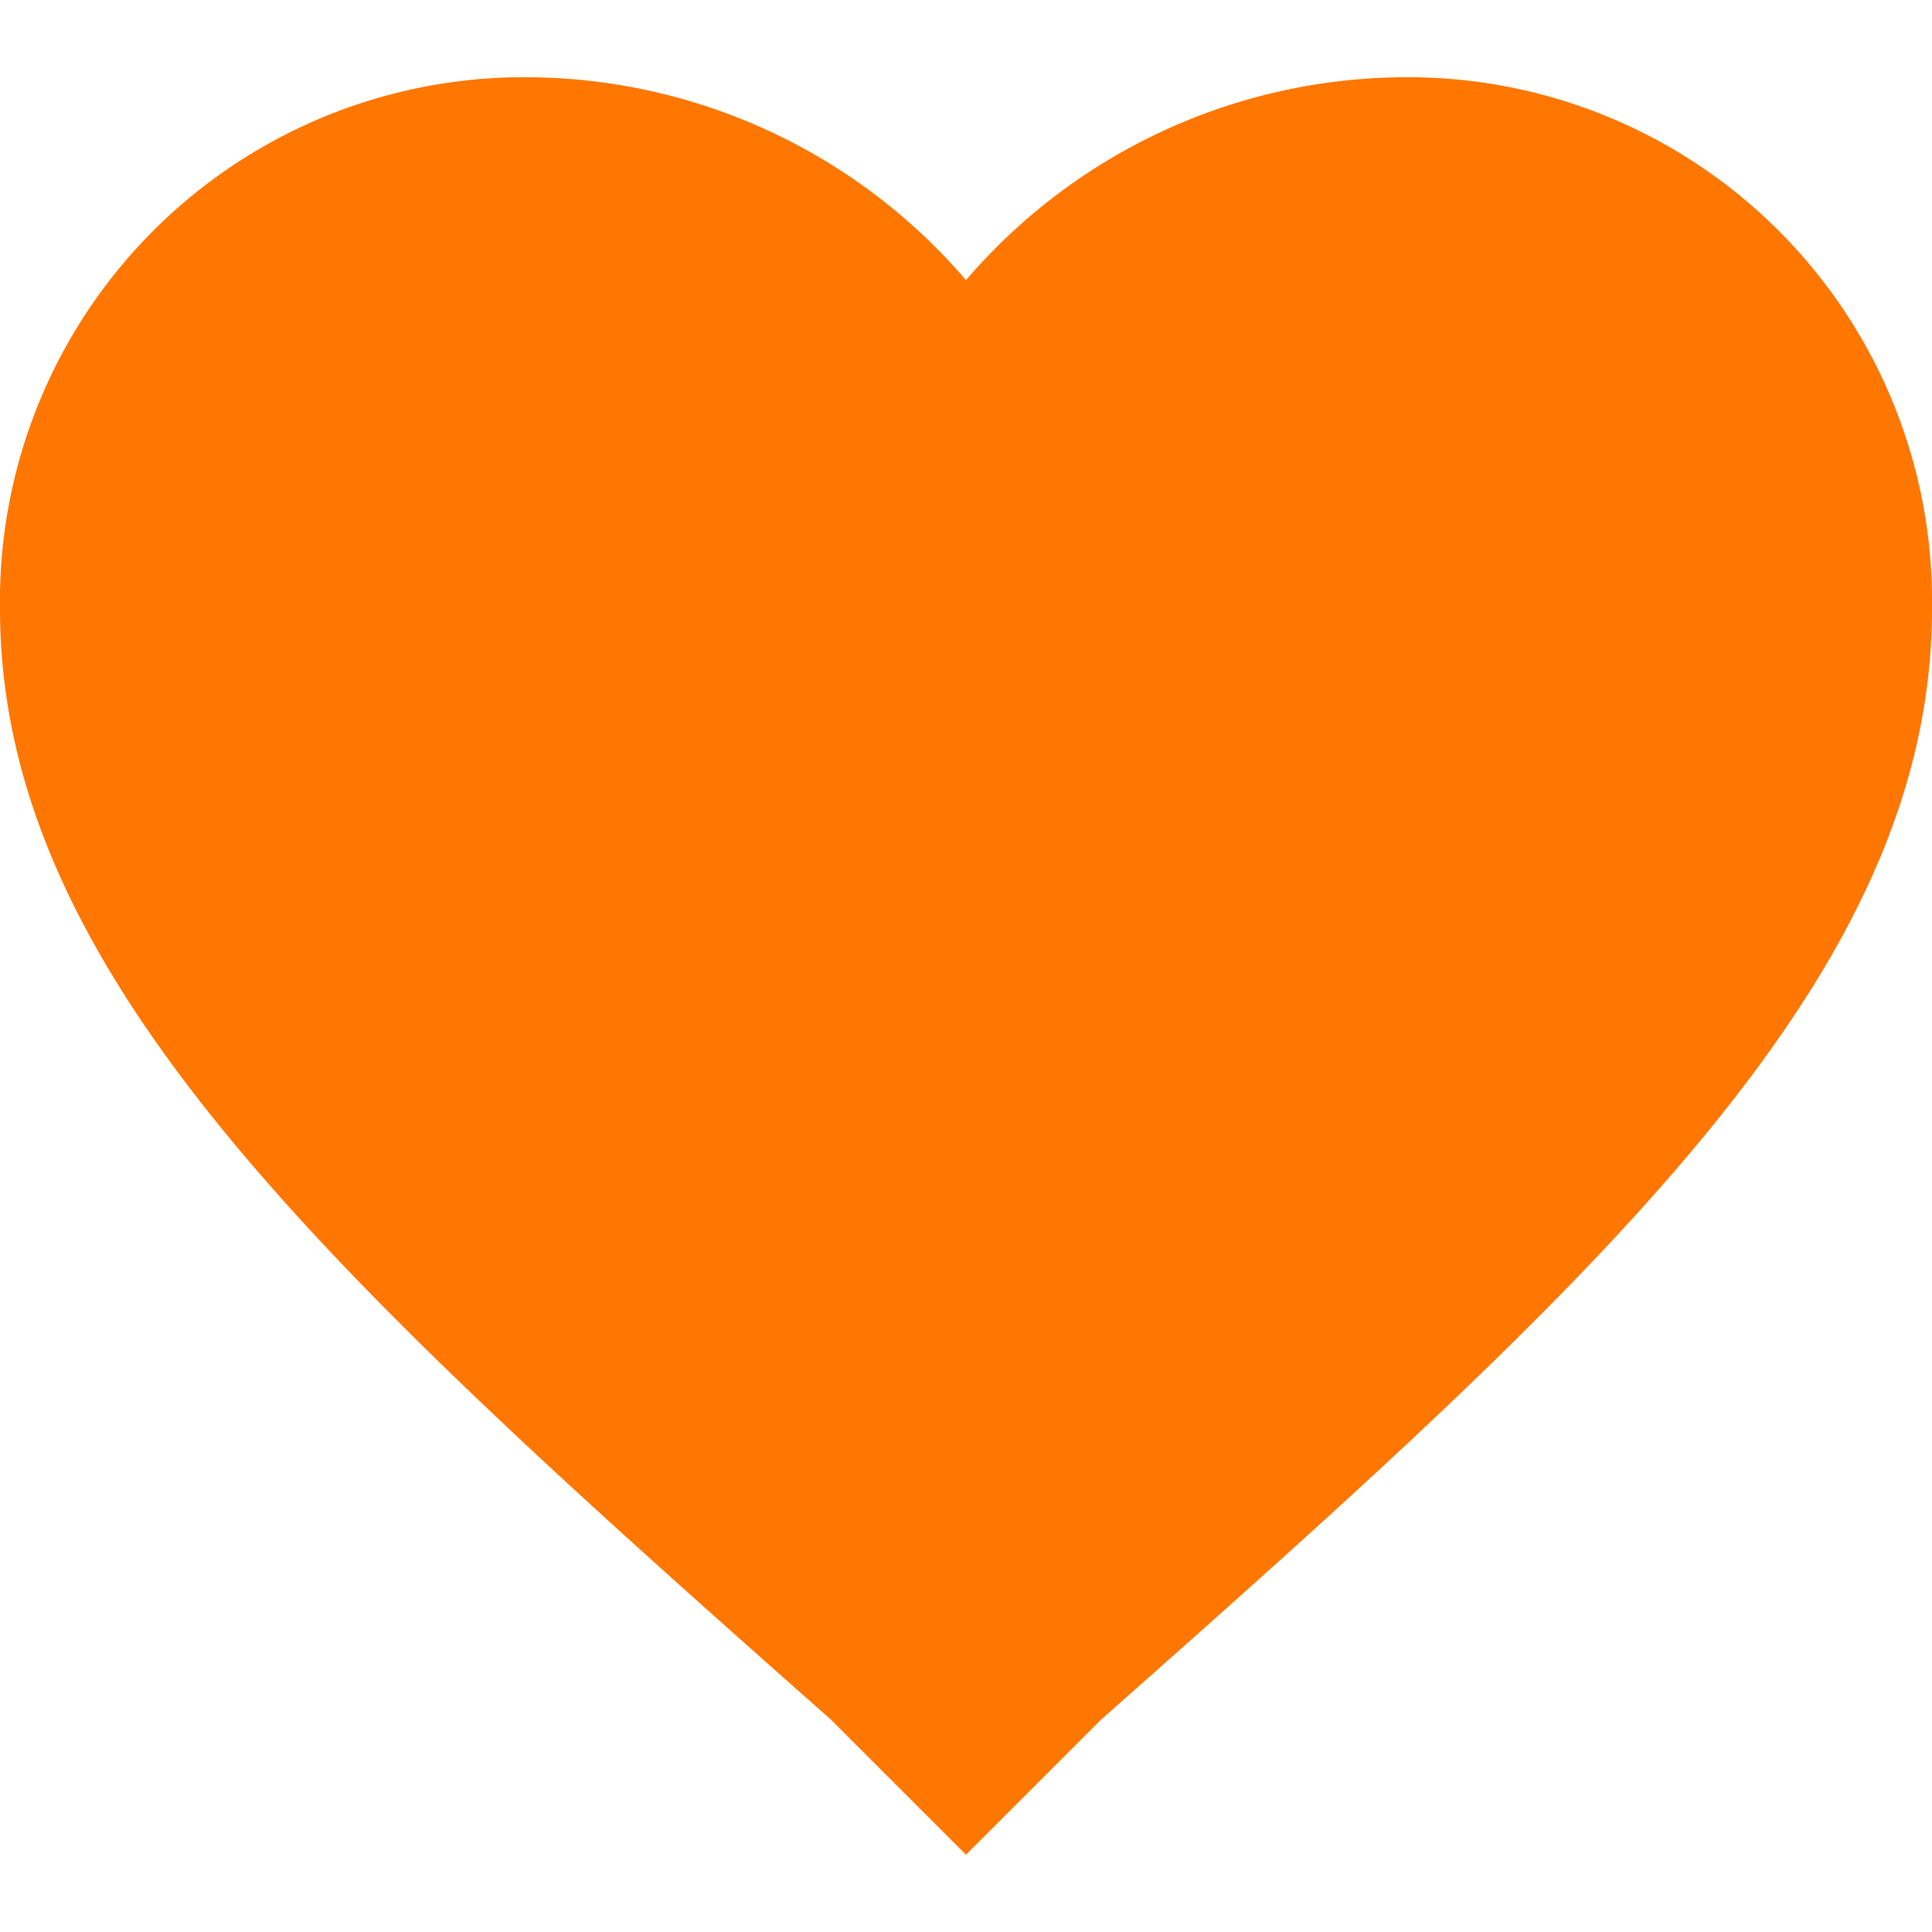 <svg xmlns="http://www.w3.org/2000/svg" xmlns:xlink="http://www.w3.org/1999/xlink" width="15" height="15" viewBox="0 0 15 15"><defs><style>.a,.c{fill:#f70;}.a{stroke:#707070;}.b{clip-path:url(#a);}</style><clipPath id="a"><rect class="a" width="15" height="15" transform="translate(904 15)"/></clipPath></defs><g class="b" transform="translate(-904 -15)"><g transform="translate(904 15)"><path class="c" d="M7.5,14.4,6.45,13.35C2.55,9.9,0,7.575,0,4.725A4.067,4.067,0,0,1,4.125.6,4.507,4.507,0,0,1,7.5,2.175,4.507,4.507,0,0,1,10.875.6,4.067,4.067,0,0,1,15,4.725c0,2.85-2.55,5.175-6.45,8.625Z"/></g></g></svg>
